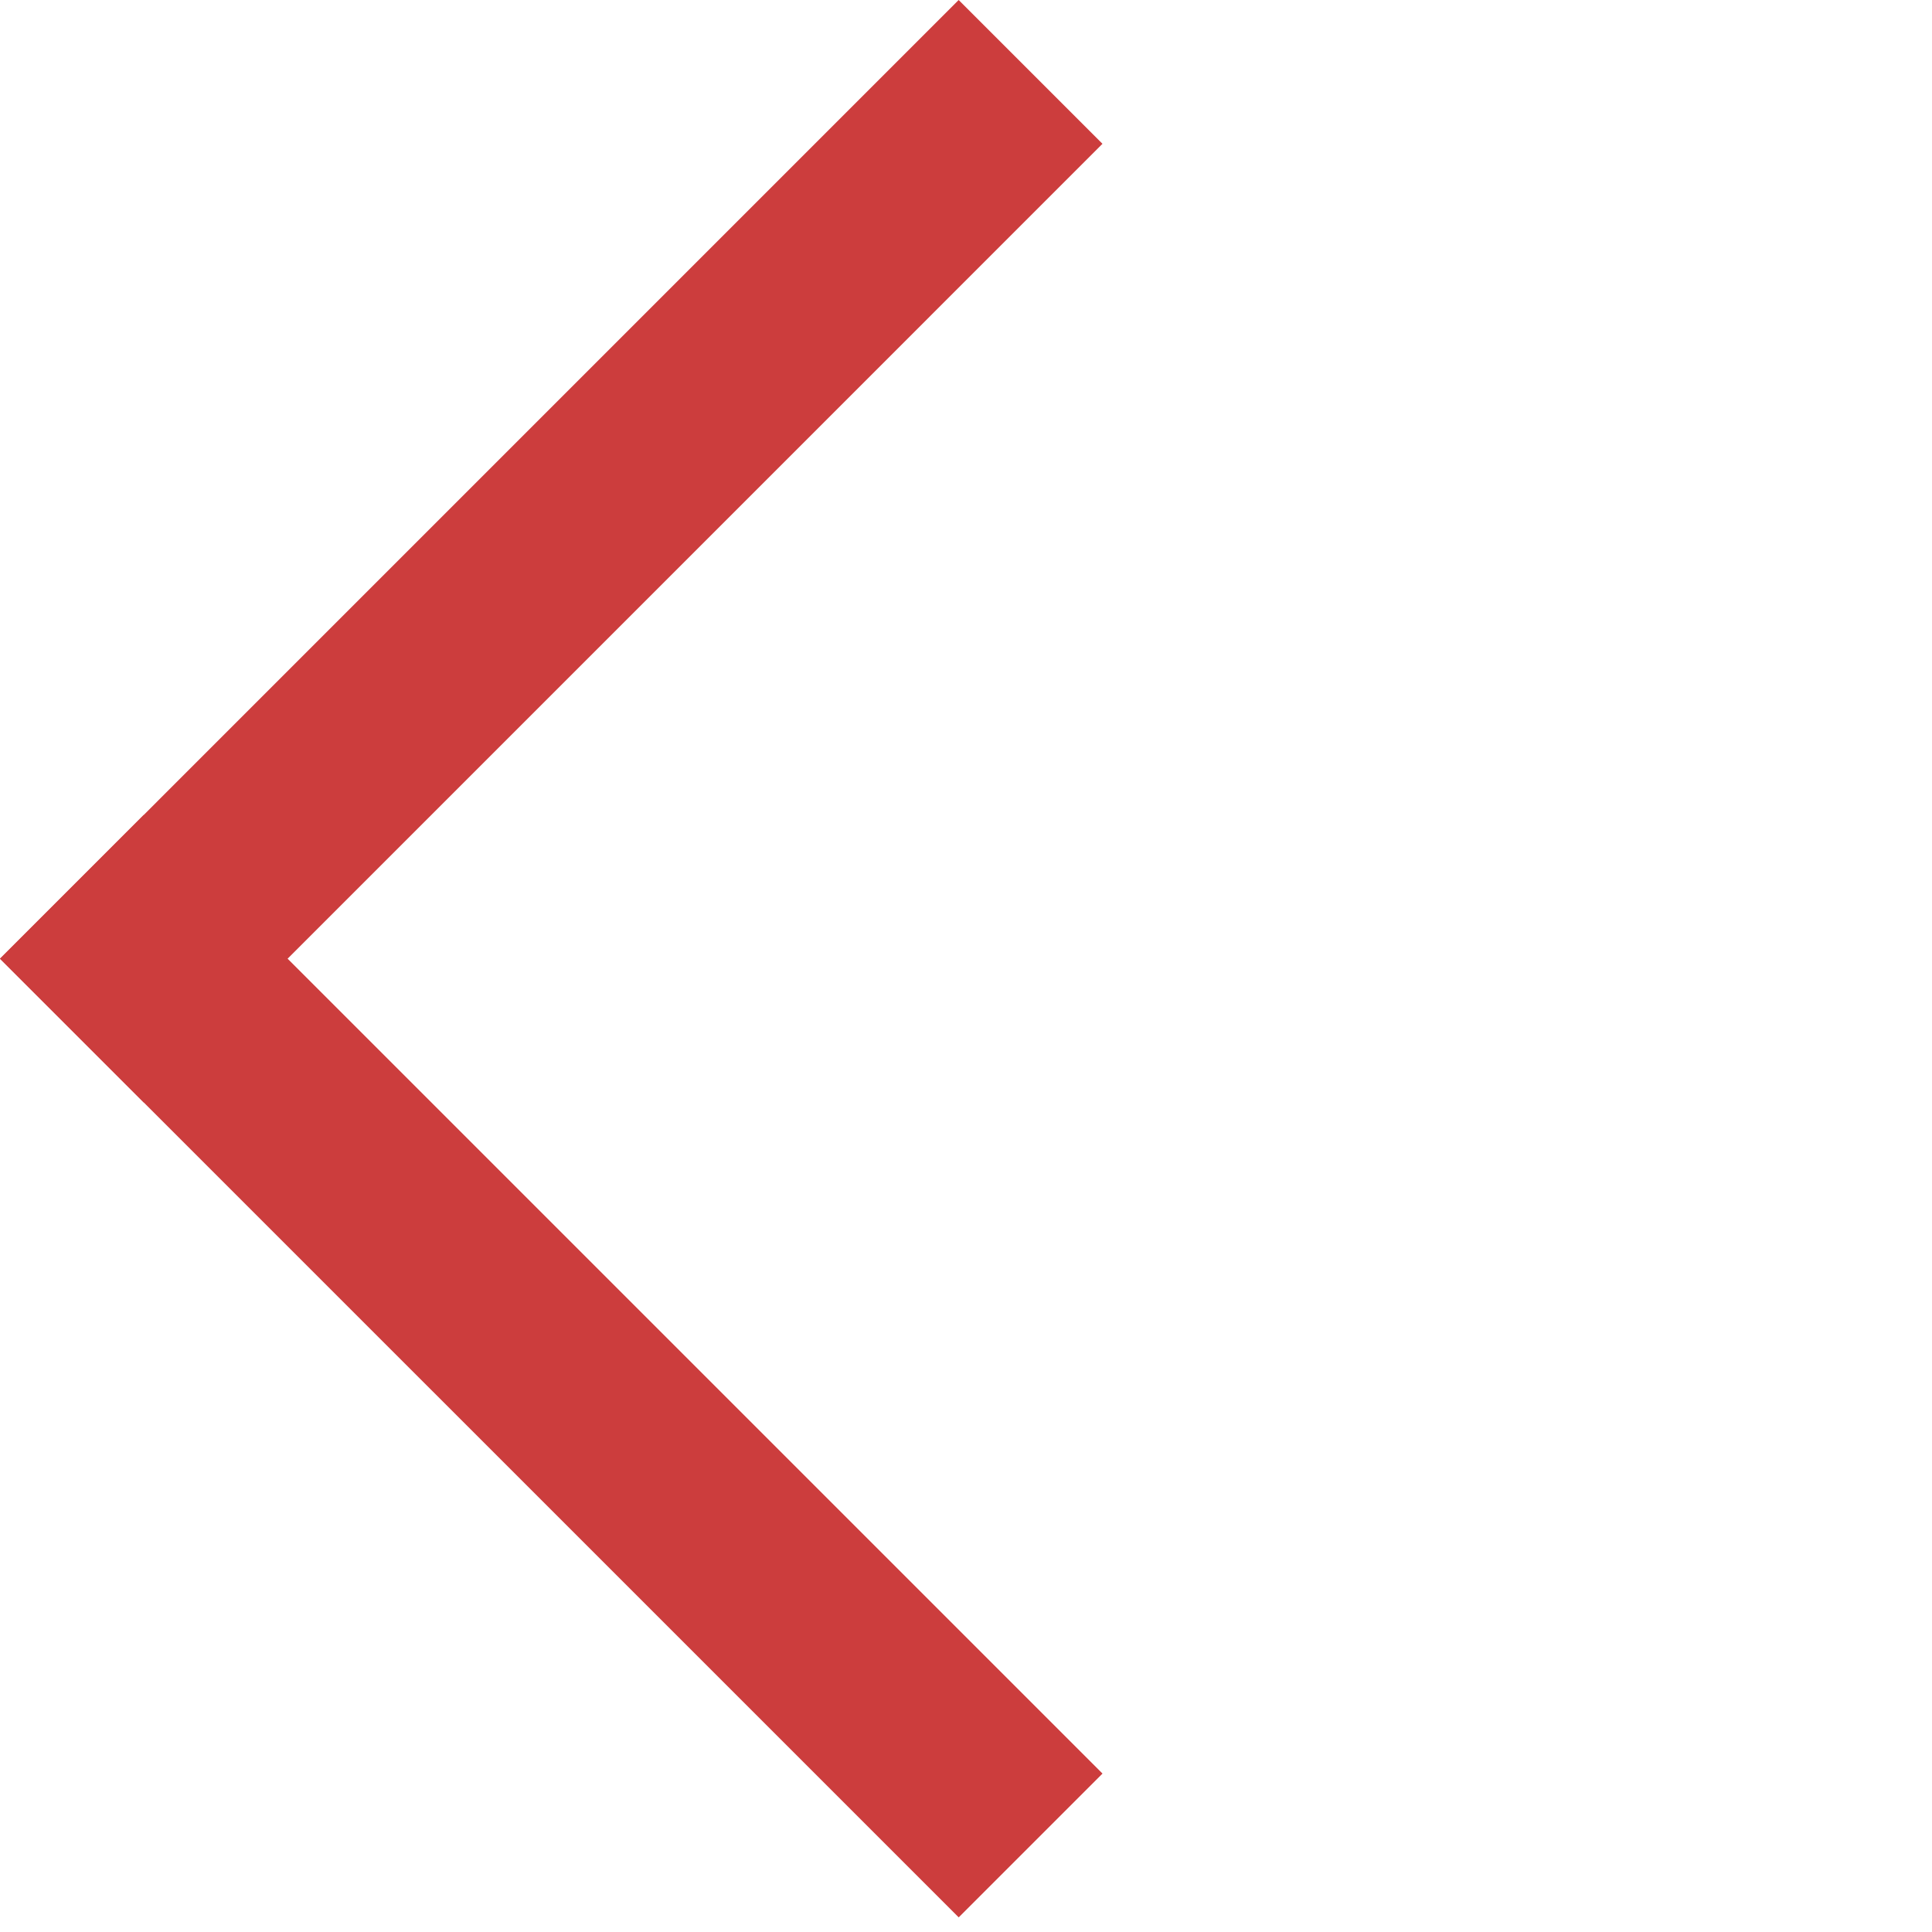 <svg width="57" height="57" viewBox="0 0 57 57" fill="none" xmlns="http://www.w3.org/2000/svg">
<line x1="30.405" y1="2.121" x2="2.121" y2="30.406" stroke="#CC3D3D" stroke-width="6"/>
<line x1="2.121" y1="26.163" x2="30.406" y2="54.447" stroke="#CC3D3D" stroke-width="6"/>
</svg>

